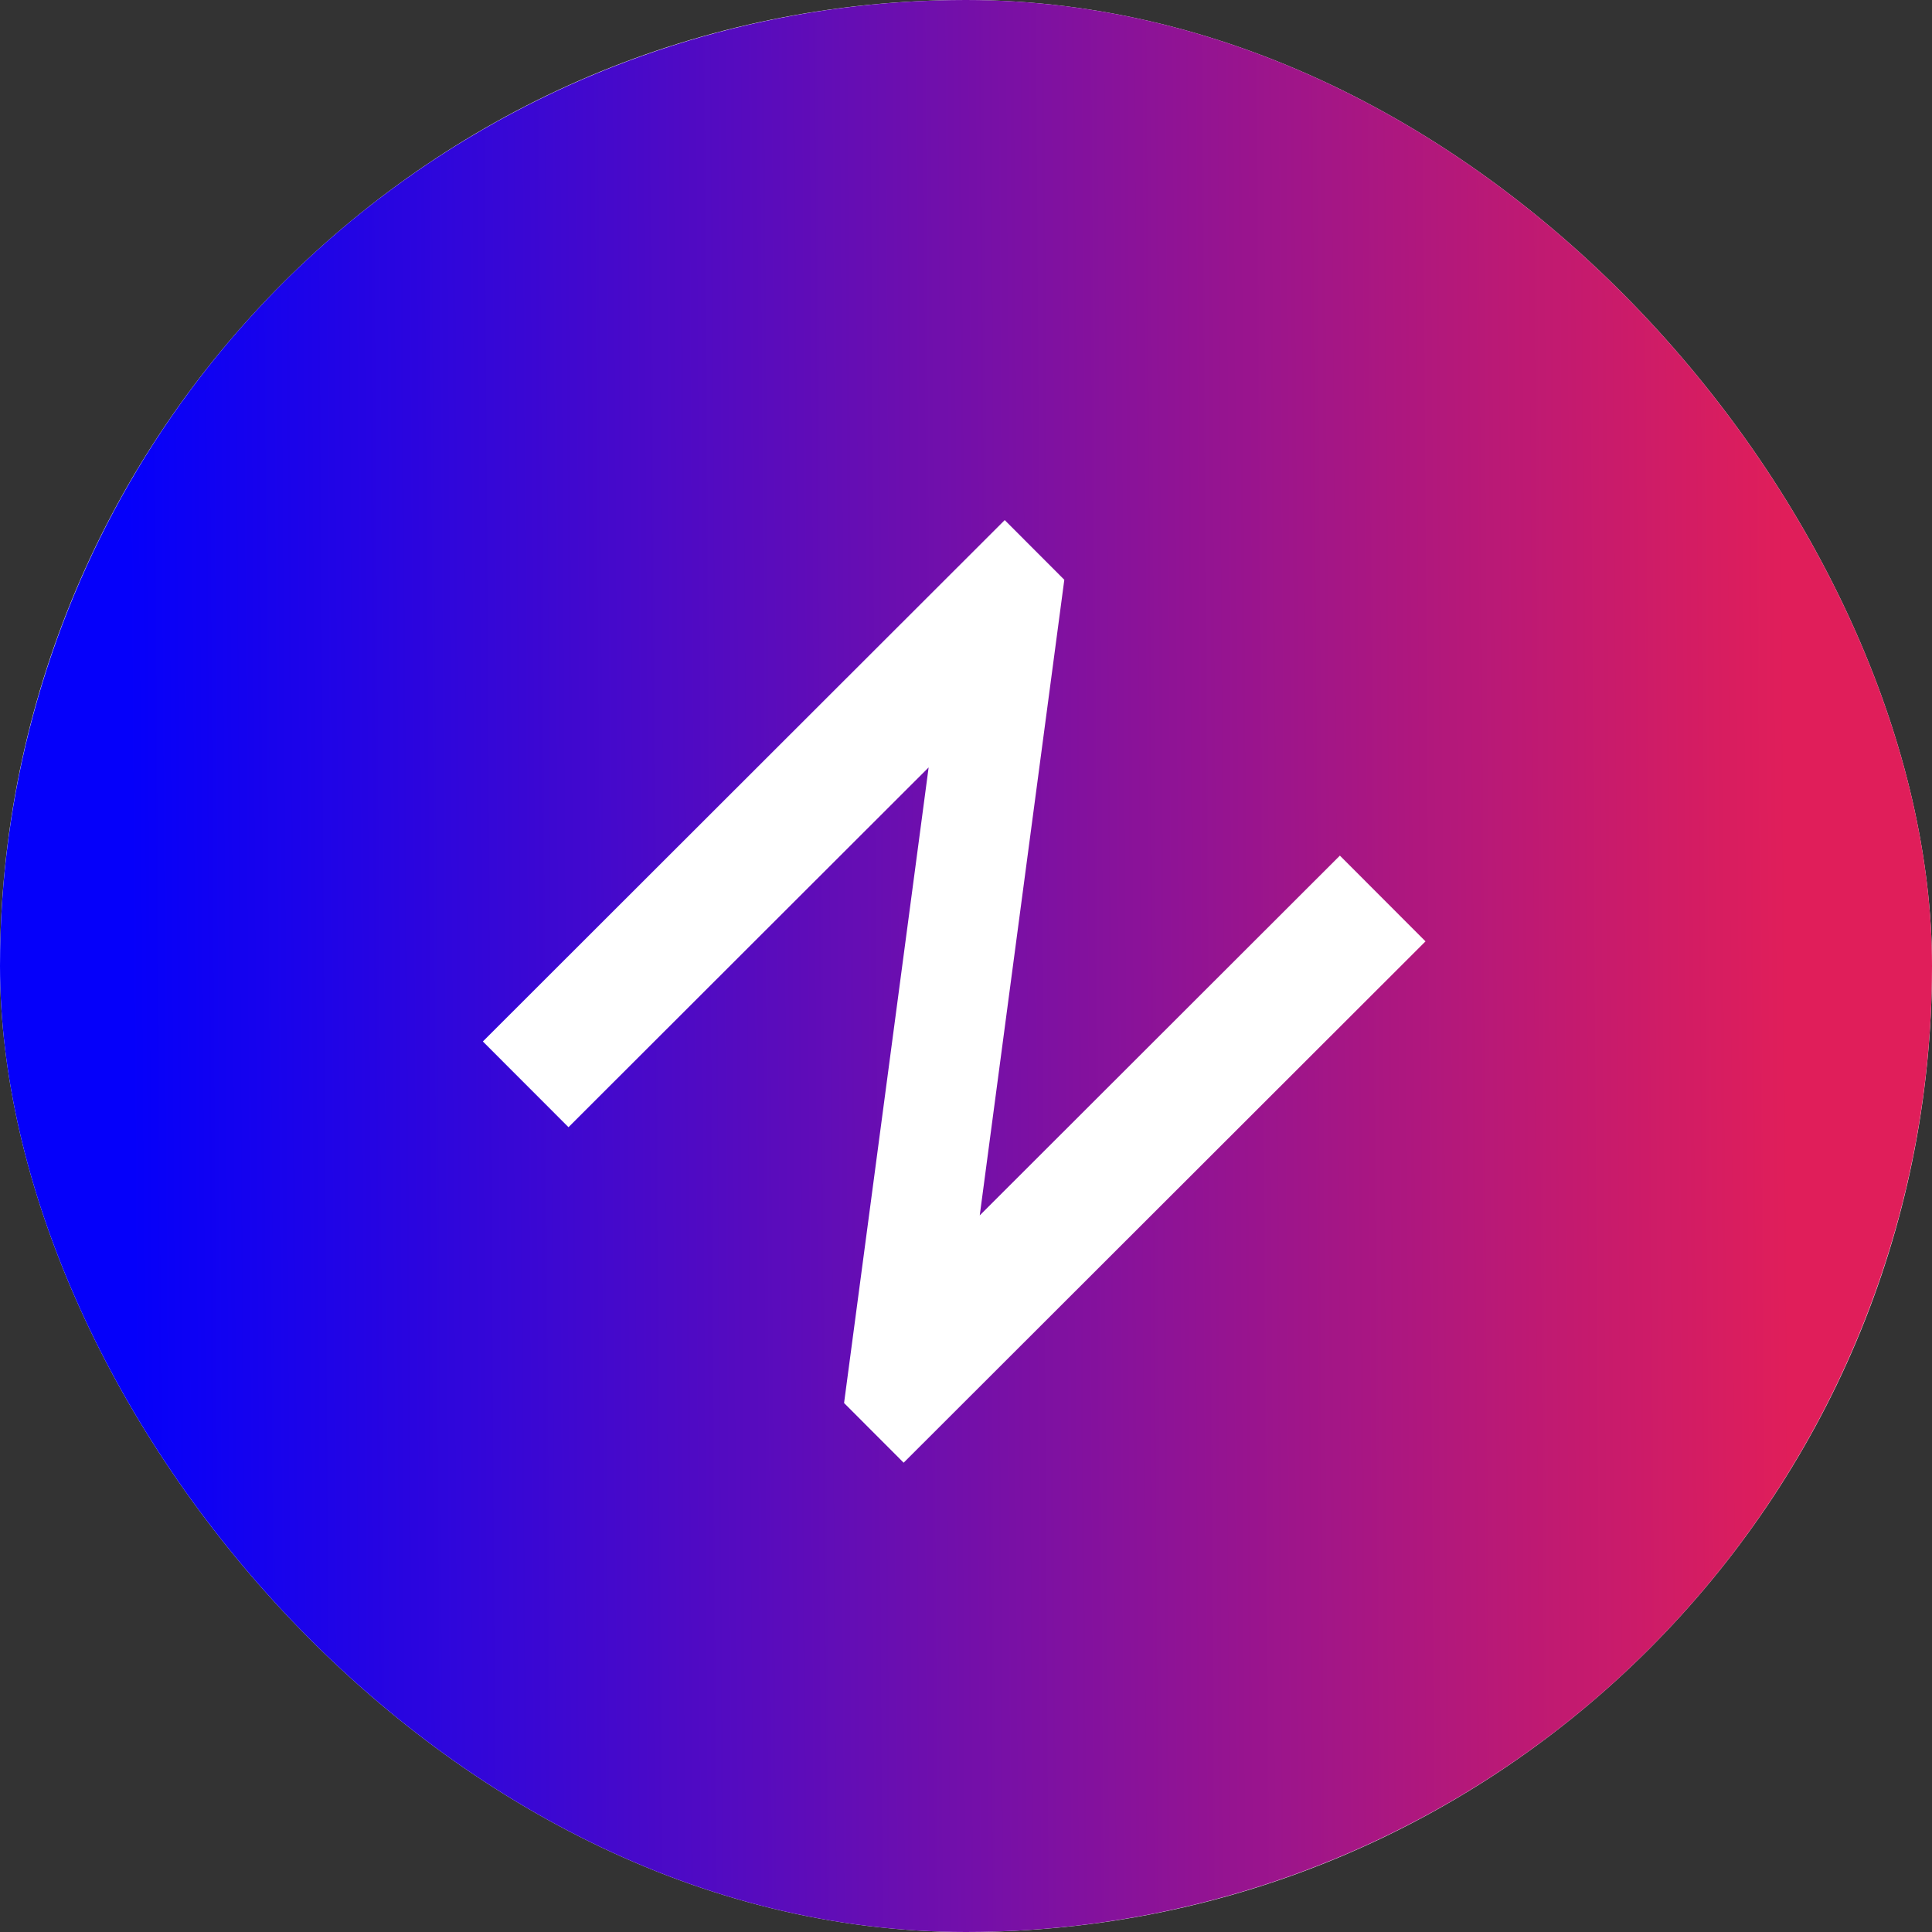 <svg width="44" height="44" viewBox="0 0 44 44" fill="none" xmlns="http://www.w3.org/2000/svg">
<rect x="0" y="0" width="44" height="44" fill="#333333" stroke="none"/>
<g clip-path="url(#clip0_3511_16)">
<rect width="44" height="44" rx="22" fill="white"/>
<circle cx="22" cy="22" r="22" fill="url(#paint0_linear_3511_16)"/>
<path d="M10.997 23.719L22.882 11.845L24.239 13.204L22.591 16.037L12.947 25.671L10.997 23.719ZM19.223 31.953L21.404 15.561L24.239 13.204L22.058 29.596L19.223 31.953ZM19.223 31.953L20.718 29.273L30.515 19.486L32.465 21.439L20.58 33.312L19.223 31.953Z" fill="white"/>
</g>
<defs>
<linearGradient id="paint0_linear_3511_16" x1="-1.793" y1="40.483" x2="40.828" y2="40.199" gradientUnits="userSpaceOnUse">
<stop offset="0.115" stop-color="#0500FA"/>
<stop offset="1" stop-color="#E01E5A"/>
</linearGradient>
<clipPath id="clip0_3511_16">
<rect width="44" height="44" rx="22" fill="white"/>
</clipPath>
</defs>
</svg>
